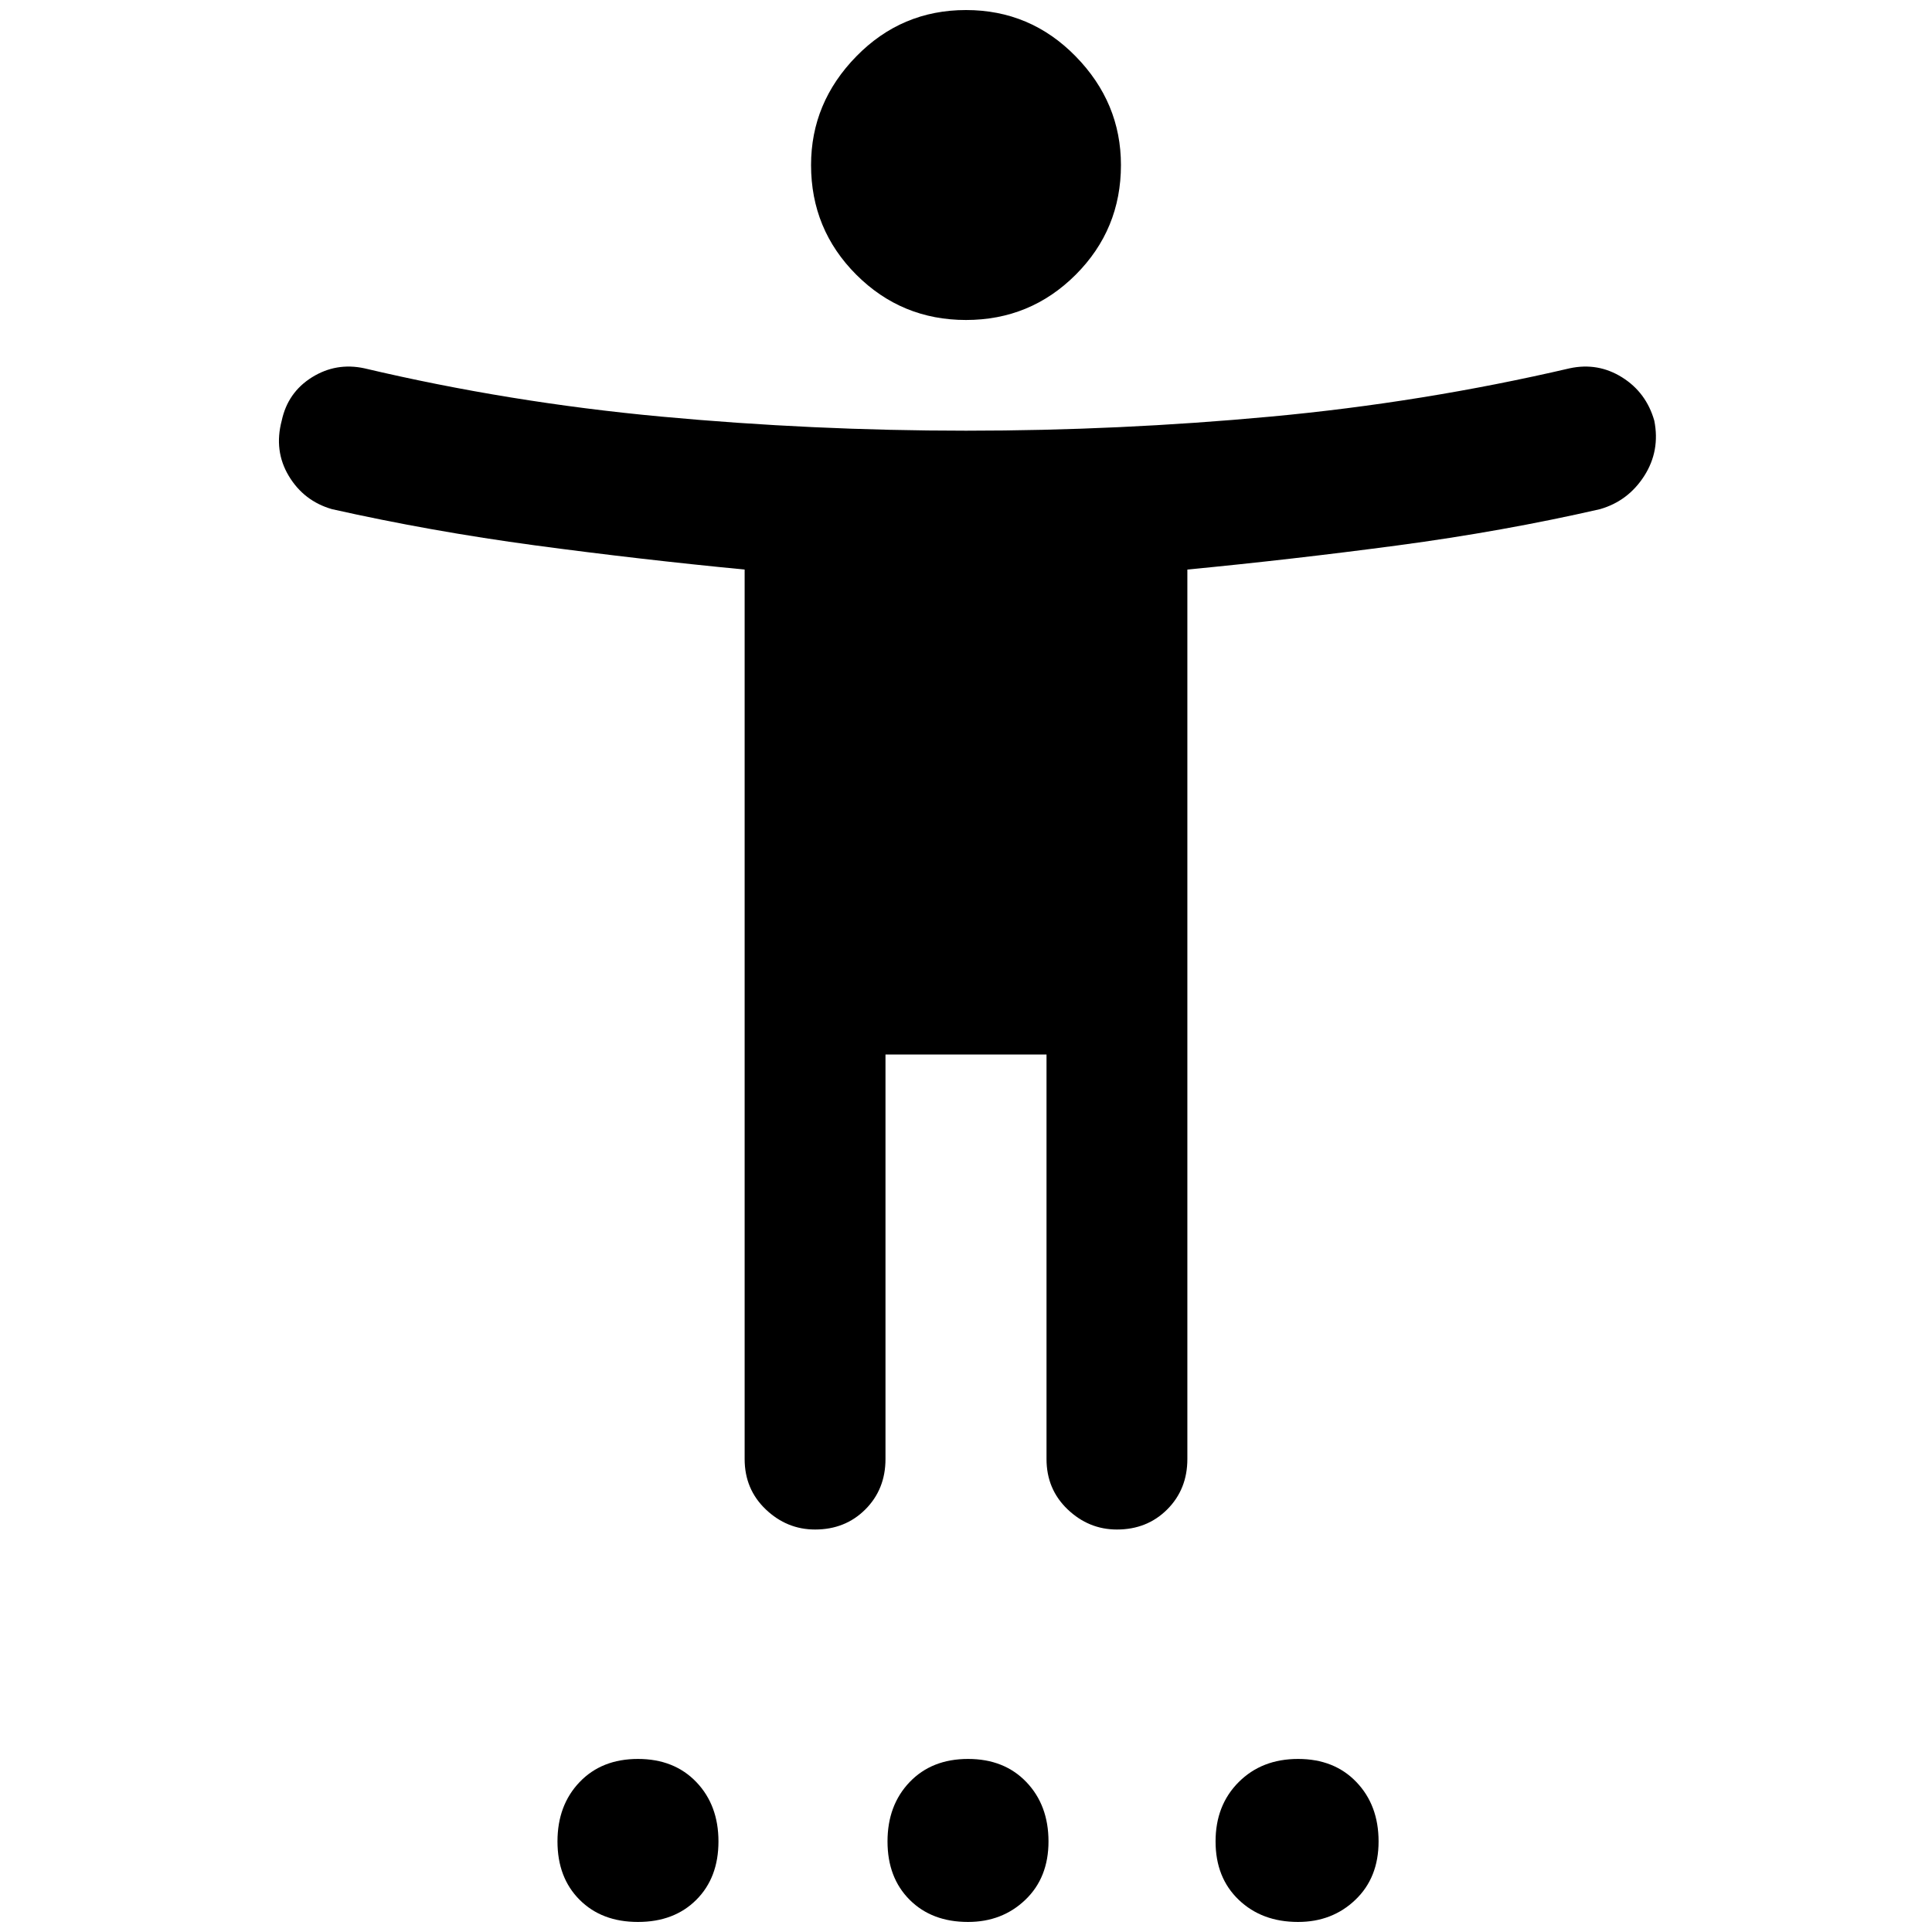 <svg xmlns="http://www.w3.org/2000/svg" height="40" width="40"><path d="M20 6.625Q18.667 6.625 17.729 5.688Q16.792 4.75 16.792 3.417Q16.792 2.125 17.729 1.167Q18.667 0.208 20 0.208Q21.333 0.208 22.271 1.167Q23.208 2.125 23.208 3.417Q23.208 4.75 22.271 5.688Q21.333 6.625 20 6.625ZM16.875 31.667Q16.292 31.667 15.854 31.25Q15.417 30.833 15.417 30.208V11.792Q13.25 11.583 11.083 11.292Q8.917 11 6.875 10.542Q6.292 10.375 5.979 9.854Q5.667 9.333 5.833 8.708Q5.958 8.125 6.458 7.812Q6.958 7.5 7.542 7.625Q10.542 8.333 13.688 8.625Q16.833 8.917 20 8.917Q23.167 8.917 26.312 8.625Q29.458 8.333 32.5 7.625Q33.083 7.5 33.583 7.812Q34.083 8.125 34.25 8.708Q34.375 9.333 34.042 9.854Q33.708 10.375 33.125 10.542Q31.125 11 28.938 11.292Q26.75 11.583 24.583 11.792V30.208Q24.583 30.833 24.167 31.25Q23.75 31.667 23.125 31.667Q22.542 31.667 22.104 31.25Q21.667 30.833 21.667 30.208V21.833H18.333V30.208Q18.333 30.833 17.917 31.25Q17.5 31.667 16.875 31.667ZM13.208 39.792Q12.458 39.792 12 39.333Q11.542 38.875 11.542 38.125Q11.542 37.375 12 36.896Q12.458 36.417 13.208 36.417Q13.958 36.417 14.417 36.896Q14.875 37.375 14.875 38.125Q14.875 38.875 14.417 39.333Q13.958 39.792 13.208 39.792ZM20.042 39.792Q19.292 39.792 18.833 39.333Q18.375 38.875 18.375 38.125Q18.375 37.375 18.833 36.896Q19.292 36.417 20.042 36.417Q20.792 36.417 21.25 36.896Q21.708 37.375 21.708 38.125Q21.708 38.875 21.229 39.333Q20.75 39.792 20.042 39.792ZM26.875 39.792Q26.125 39.792 25.646 39.333Q25.167 38.875 25.167 38.125Q25.167 37.375 25.646 36.896Q26.125 36.417 26.875 36.417Q27.625 36.417 28.083 36.896Q28.542 37.375 28.542 38.125Q28.542 38.875 28.062 39.333Q27.583 39.792 26.875 39.792Z"/></svg>